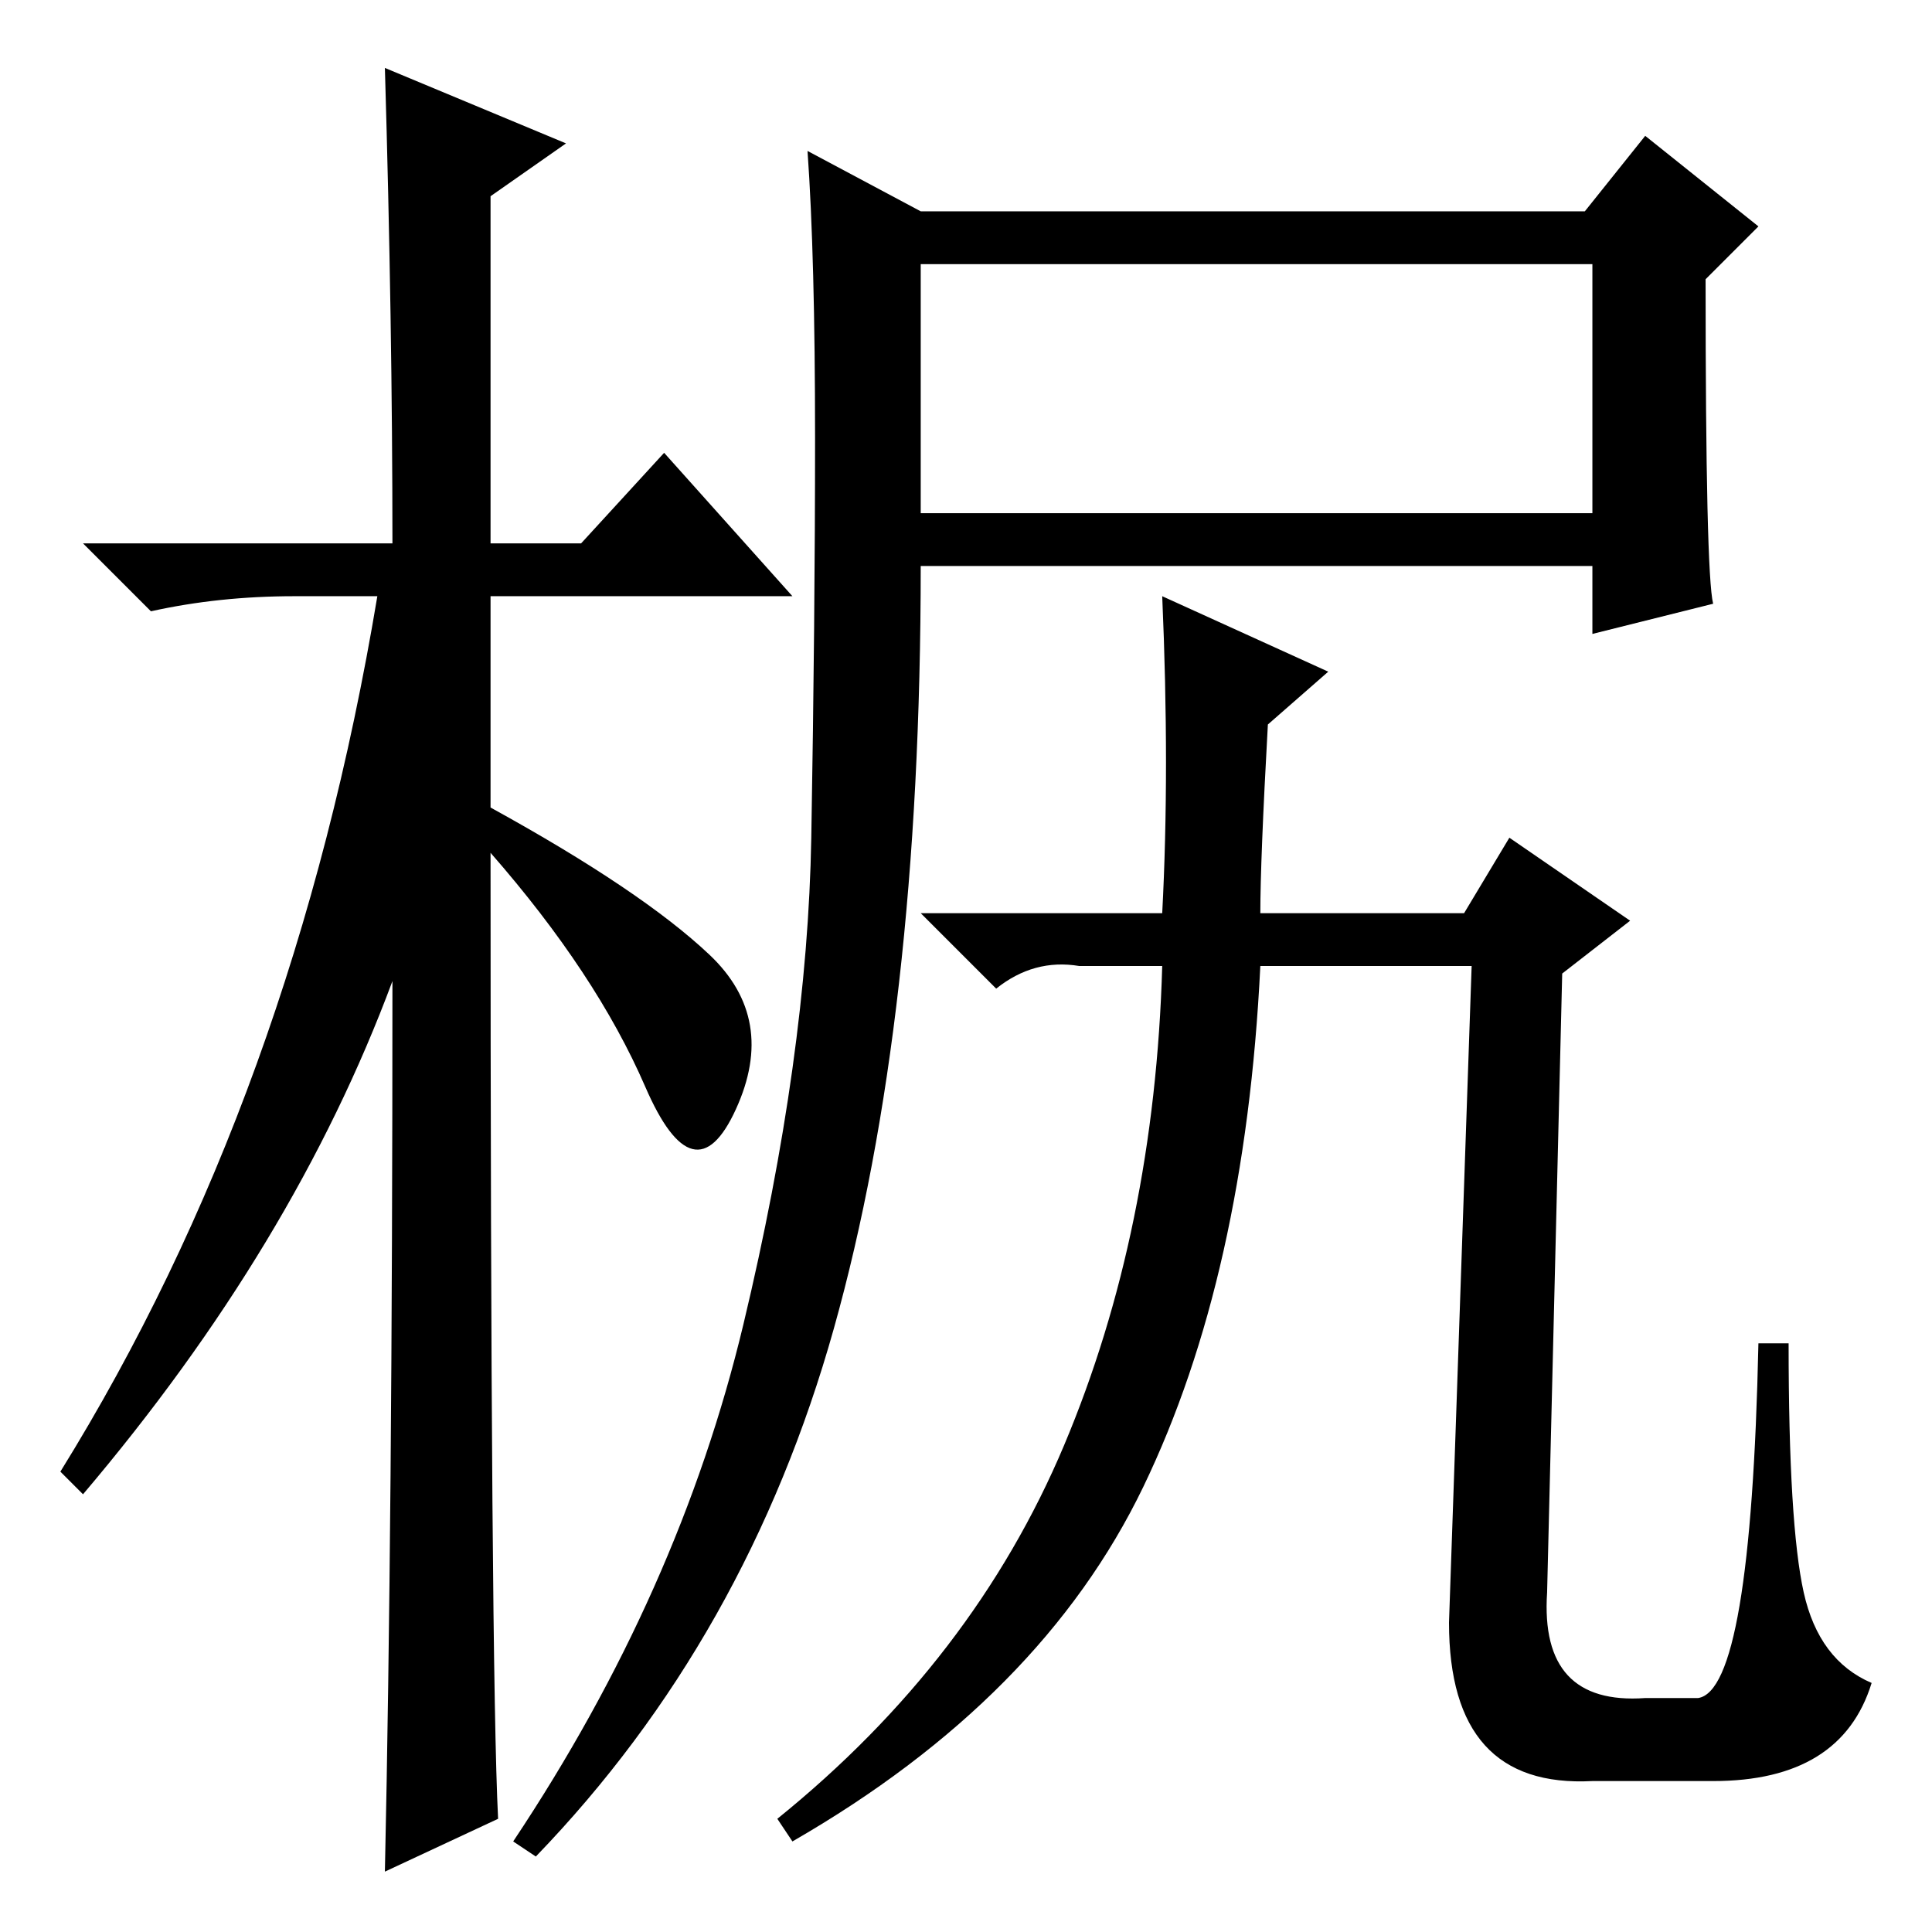 <?xml version="1.0" standalone="no"?>
<!DOCTYPE svg PUBLIC "-//W3C//DTD SVG 1.1//EN" "http://www.w3.org/Graphics/SVG/1.1/DTD/svg11.dtd" >
<svg xmlns="http://www.w3.org/2000/svg" xmlns:xlink="http://www.w3.org/1999/xlink" version="1.1" viewBox="0 -36 256 256">
  <g transform="matrix(1 0 0 -1 0 220)">
   <path fill="currentColor"
d="M66 15l-15 -7q1 46 1 118q-13 -35 -41 -68l-3 3q31 50 42 116h-11q-10 0 -19 -2l-9 9h41q0 29 -1 63l24 -10l-10 -7v-46h12l11 12l17 -19h-40v-28q20 -11 29 -19.5t3.5 -20.5t-12 3t-20.5 31q0 -108 1 -128zM98.5 80.5q8.5 35.5 9 64.5t0.5 53t-1 38l15 -8h88l8 10
l15 -12l-7 -7q0 -39 1 -43l-16 -4v9h-89q0 -60 -11.5 -101t-39.5 -70l-3 2q22 33 30.5 68.5zM122 188h89v33h-89v-33zM237 78q0 -24 2 -33t9 -12q-4 -13 -21 -13h-16q-19 -1 -19 21l3 87h-28q-2 -41 -15.5 -69t-46.5 -47l-2 3q26 21 38 49.5t13 63.5h-11q-6 1 -11 -3l-10 10
h32q1 19 0 42l22 -10l-8 -7q-1 -18 -1 -25h27l6 10l16 -11l-9 -7l-2 -82q-1 -15 13 -14h7q7 1 8 47h4z" />
  </g>

</svg>
